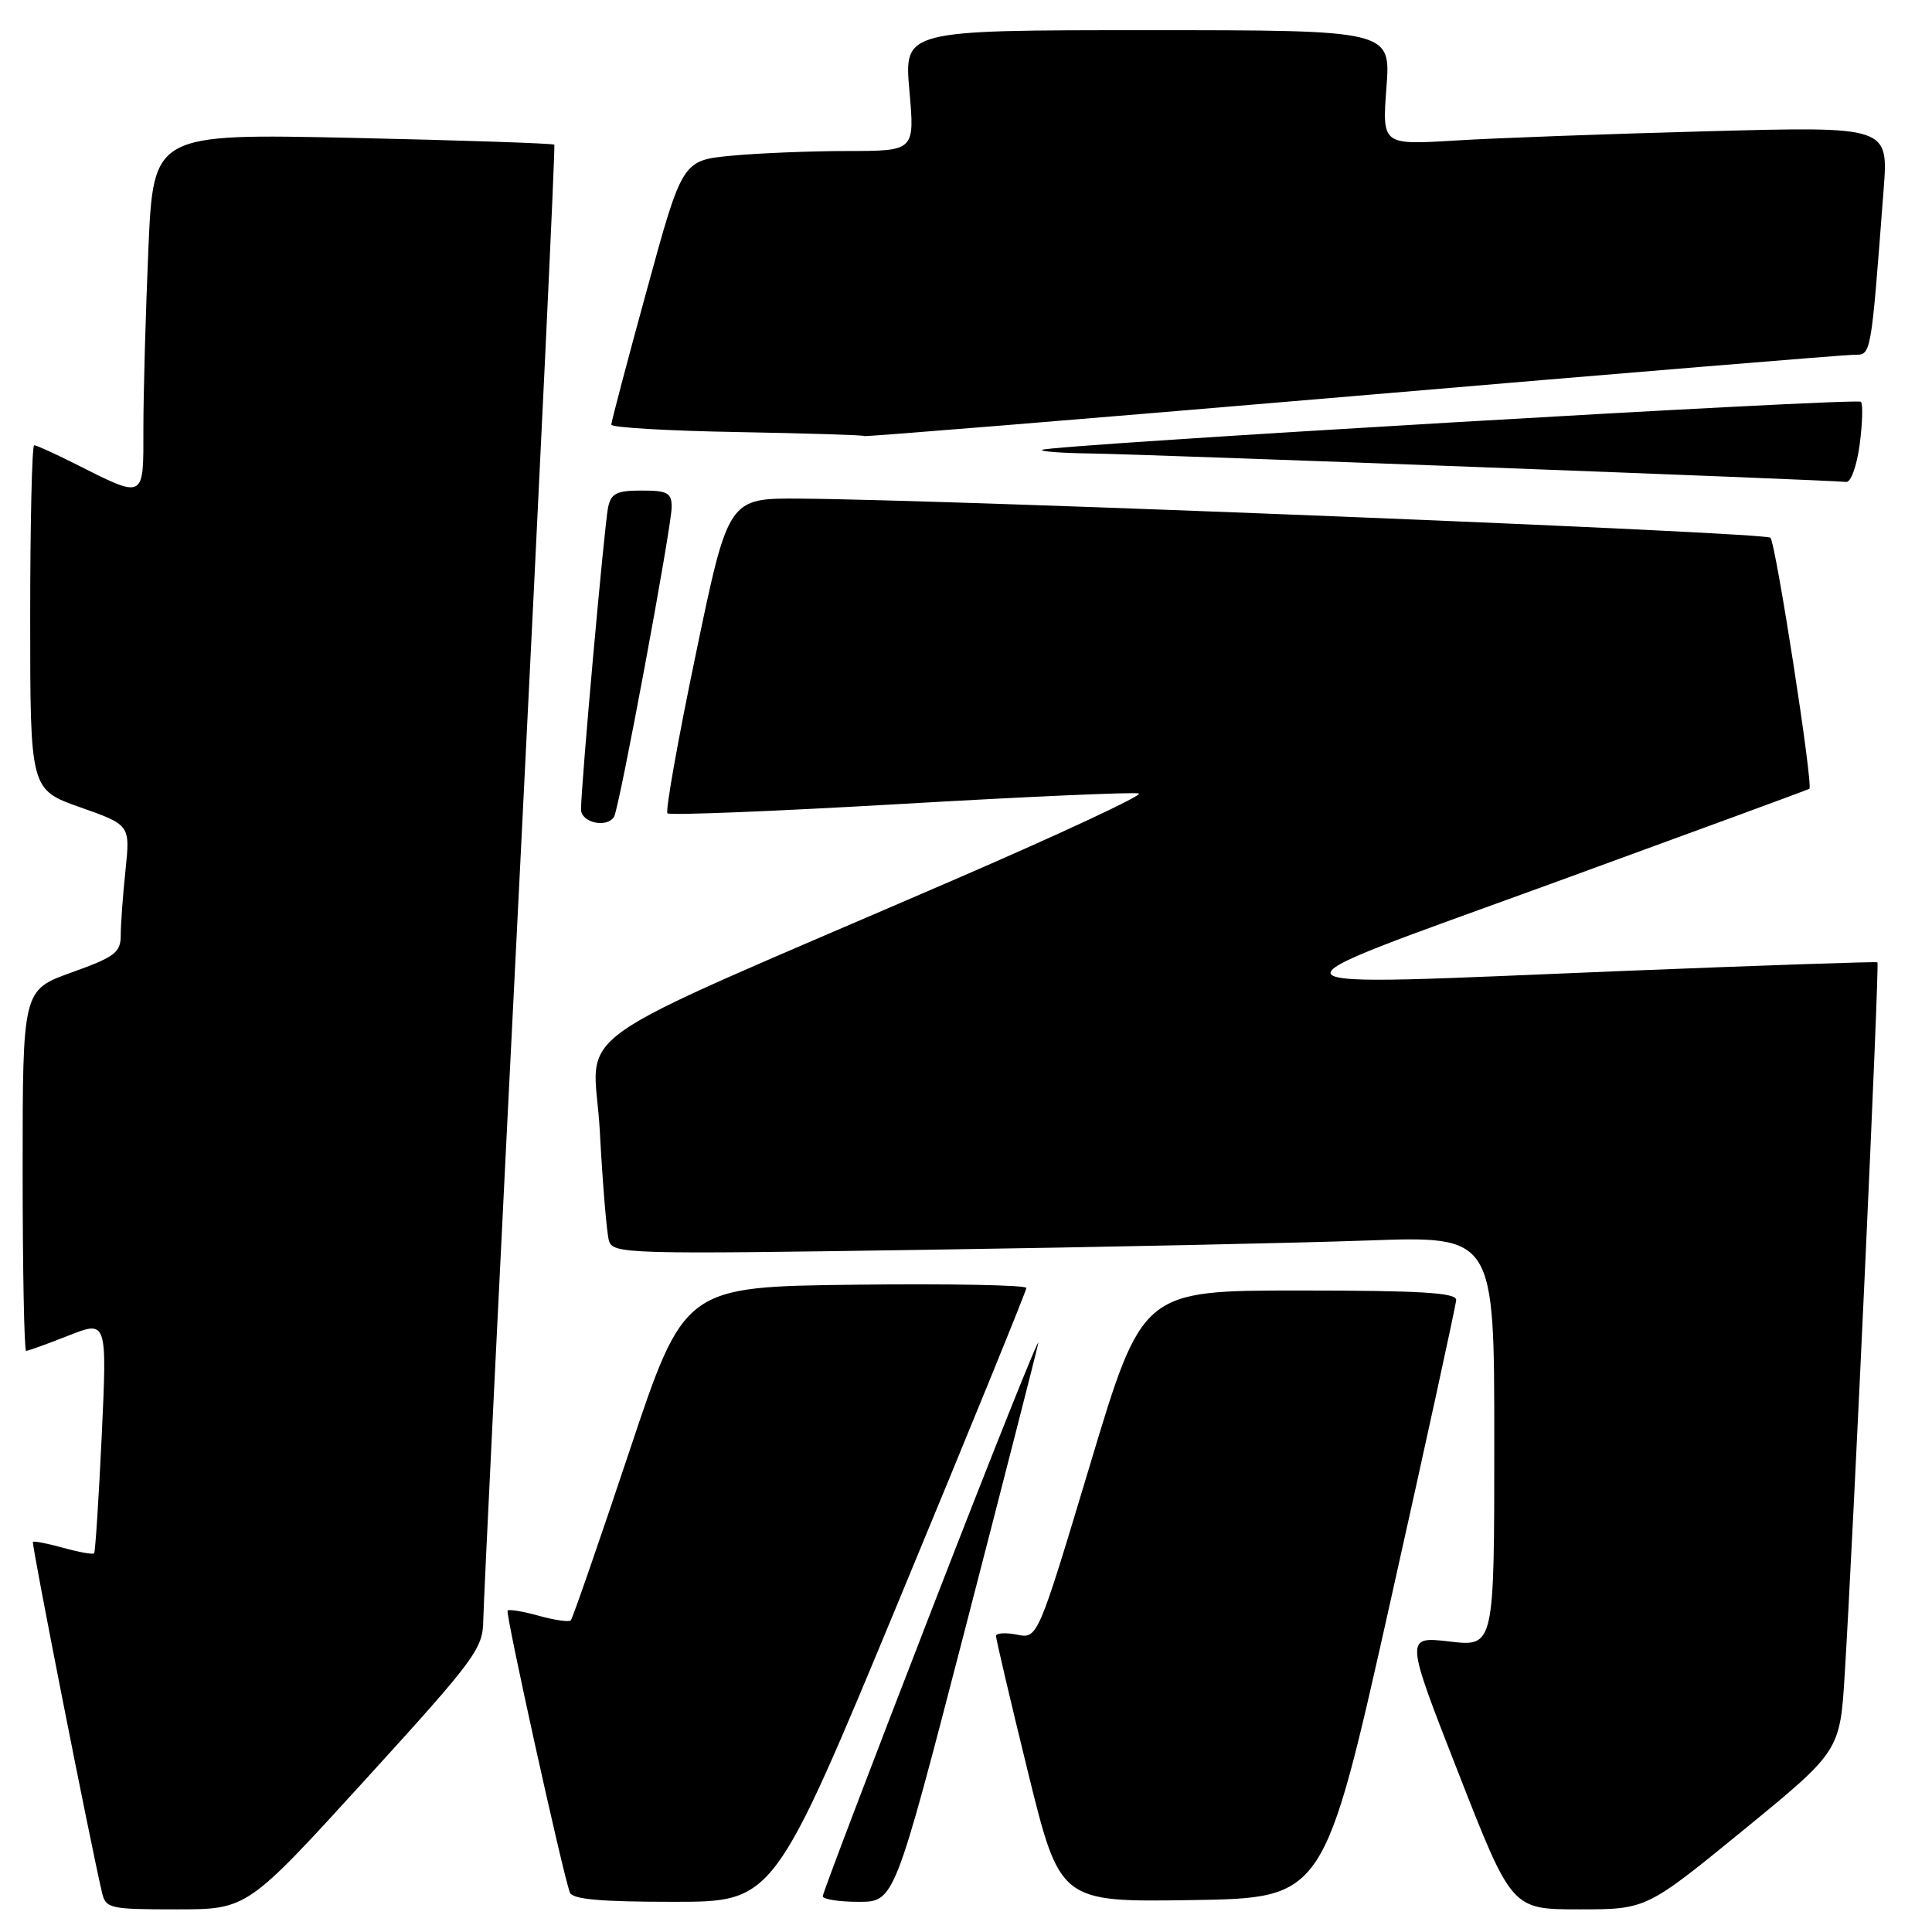 <?xml version="1.0" encoding="UTF-8" standalone="no"?>
<!DOCTYPE svg PUBLIC "-//W3C//DTD SVG 1.1//EN" "http://www.w3.org/Graphics/SVG/1.1/DTD/svg11.dtd" >
<svg xmlns="http://www.w3.org/2000/svg" xmlns:xlink="http://www.w3.org/1999/xlink" version="1.1" viewBox="0 0 256 256">
 <g >
 <path fill="currentColor"
d=" M 48.38 235.85 C 63.13 219.65 64.00 218.47 64.04 214.60 C 64.07 212.34 66.26 167.53 68.91 115.00 C 71.55 62.47 73.60 19.35 73.45 19.17 C 73.30 19.00 61.29 18.59 46.75 18.27 C 20.33 17.70 20.33 17.70 19.66 33.01 C 19.30 41.43 19.00 52.10 19.00 56.73 C 19.00 66.31 19.30 66.16 9.78 61.37 C 7.19 60.07 4.83 59.00 4.53 59.00 C 4.24 59.00 4.00 69.27 4.00 81.82 C 4.00 104.63 4.00 104.63 10.63 106.97 C 17.25 109.31 17.25 109.31 16.63 115.30 C 16.28 118.60 16.00 122.47 16.00 123.91 C 16.00 126.21 15.25 126.79 9.50 128.85 C 3.00 131.18 3.00 131.18 3.00 155.09 C 3.00 168.24 3.21 179.00 3.46 179.00 C 3.72 179.00 6.24 178.09 9.06 176.98 C 14.19 174.95 14.19 174.95 13.48 190.23 C 13.08 198.63 12.63 205.65 12.47 205.82 C 12.32 206.00 10.48 205.68 8.40 205.10 C 6.32 204.52 4.50 204.17 4.36 204.31 C 4.15 204.52 11.90 243.86 13.51 250.75 C 14.01 252.89 14.51 253.00 23.40 253.00 C 32.75 253.00 32.75 253.00 48.38 235.85 Z  M 230.98 242.52 C 243.81 232.03 243.81 232.03 244.44 221.77 C 245.58 203.25 249.06 127.72 248.77 127.51 C 248.62 127.40 233.43 127.92 215.00 128.66 C 164.69 130.70 165.50 131.68 205.50 117.11 C 224.20 110.29 239.61 104.63 239.75 104.52 C 240.29 104.10 235.30 71.97 234.59 71.25 C 233.88 70.54 126.53 66.22 106.00 66.07 C 96.50 66.00 96.50 66.00 92.21 86.62 C 89.84 97.97 88.15 107.48 88.44 107.77 C 88.73 108.06 102.65 107.50 119.38 106.53 C 136.11 105.56 150.30 104.93 150.91 105.14 C 151.52 105.34 140.65 110.42 126.76 116.43 C 72.83 139.76 78.72 135.58 79.48 149.91 C 79.85 156.83 80.39 163.34 80.68 164.37 C 81.19 166.16 82.77 166.21 122.85 165.60 C 145.76 165.26 172.04 164.70 181.25 164.37 C 198.00 163.77 198.00 163.77 198.00 190.98 C 198.00 218.20 198.00 218.20 192.08 217.51 C 186.16 216.82 186.16 216.82 193.24 234.91 C 200.32 253.00 200.32 253.00 209.24 253.00 C 218.15 253.00 218.15 253.00 230.98 242.52 Z  M 119.27 211.68 C 128.47 189.50 136.00 171.04 136.00 170.66 C 136.00 170.28 125.80 170.08 113.34 170.23 C 90.67 170.50 90.67 170.50 83.37 192.38 C 79.35 204.42 75.87 214.46 75.63 214.71 C 75.39 214.95 73.48 214.68 71.40 214.10 C 69.32 213.52 67.45 213.21 67.26 213.41 C 66.94 213.72 74.44 247.70 75.50 250.75 C 75.82 251.67 79.50 252.00 89.24 252.00 C 102.55 252.00 102.55 252.00 119.27 211.68 Z  M 127.78 216.25 C 132.87 196.59 137.28 179.38 137.57 178.00 C 137.86 176.62 131.56 192.38 123.57 213.00 C 115.57 233.62 109.03 250.84 109.02 251.25 C 109.01 251.66 111.14 252.00 113.76 252.00 C 118.51 252.00 118.51 252.00 127.78 216.25 Z  M 184.17 212.50 C 188.97 191.05 192.92 172.94 192.95 172.25 C 192.99 171.29 188.20 171.00 172.19 171.00 C 151.37 171.00 151.37 171.00 144.44 194.07 C 137.50 217.15 137.50 217.15 134.75 216.60 C 133.24 216.30 131.99 216.38 131.98 216.78 C 131.97 217.17 133.87 225.27 136.20 234.77 C 140.45 252.04 140.45 252.04 157.95 251.77 C 175.44 251.50 175.44 251.50 184.17 212.50 Z  M 81.37 108.22 C 82.06 107.09 89.00 69.79 89.00 67.18 C 89.00 65.30 88.44 65.00 85.02 65.00 C 81.70 65.00 80.96 65.37 80.57 67.25 C 80.08 69.64 76.97 104.29 76.99 107.25 C 77.00 109.01 80.41 109.77 81.37 108.22 Z  M 246.42 58.88 C 246.79 56.07 246.86 53.53 246.58 53.24 C 246.01 52.68 138.77 58.97 138.08 59.61 C 137.85 59.83 140.78 60.04 144.58 60.09 C 151.65 60.18 242.59 63.60 244.62 63.86 C 245.25 63.94 246.04 61.74 246.42 58.88 Z  M 179.04 52.51 C 214.49 49.48 244.47 47.01 245.65 47.01 C 247.97 47.00 247.88 47.54 249.59 25.12 C 250.23 16.75 250.23 16.75 226.37 17.39 C 213.24 17.74 198.14 18.29 192.82 18.62 C 183.14 19.21 183.14 19.21 183.71 11.60 C 184.29 4.00 184.29 4.00 152.04 4.00 C 119.79 4.00 119.79 4.00 120.50 12.00 C 121.21 20.00 121.21 20.00 112.35 20.01 C 107.48 20.01 100.56 20.29 96.96 20.63 C 90.41 21.25 90.41 21.25 85.71 38.42 C 83.12 47.86 81.00 55.90 81.00 56.27 C 81.00 56.65 88.54 57.09 97.75 57.25 C 106.96 57.42 114.52 57.65 114.54 57.78 C 114.56 57.90 143.59 55.53 179.04 52.51 Z "/>
</g>
</svg>